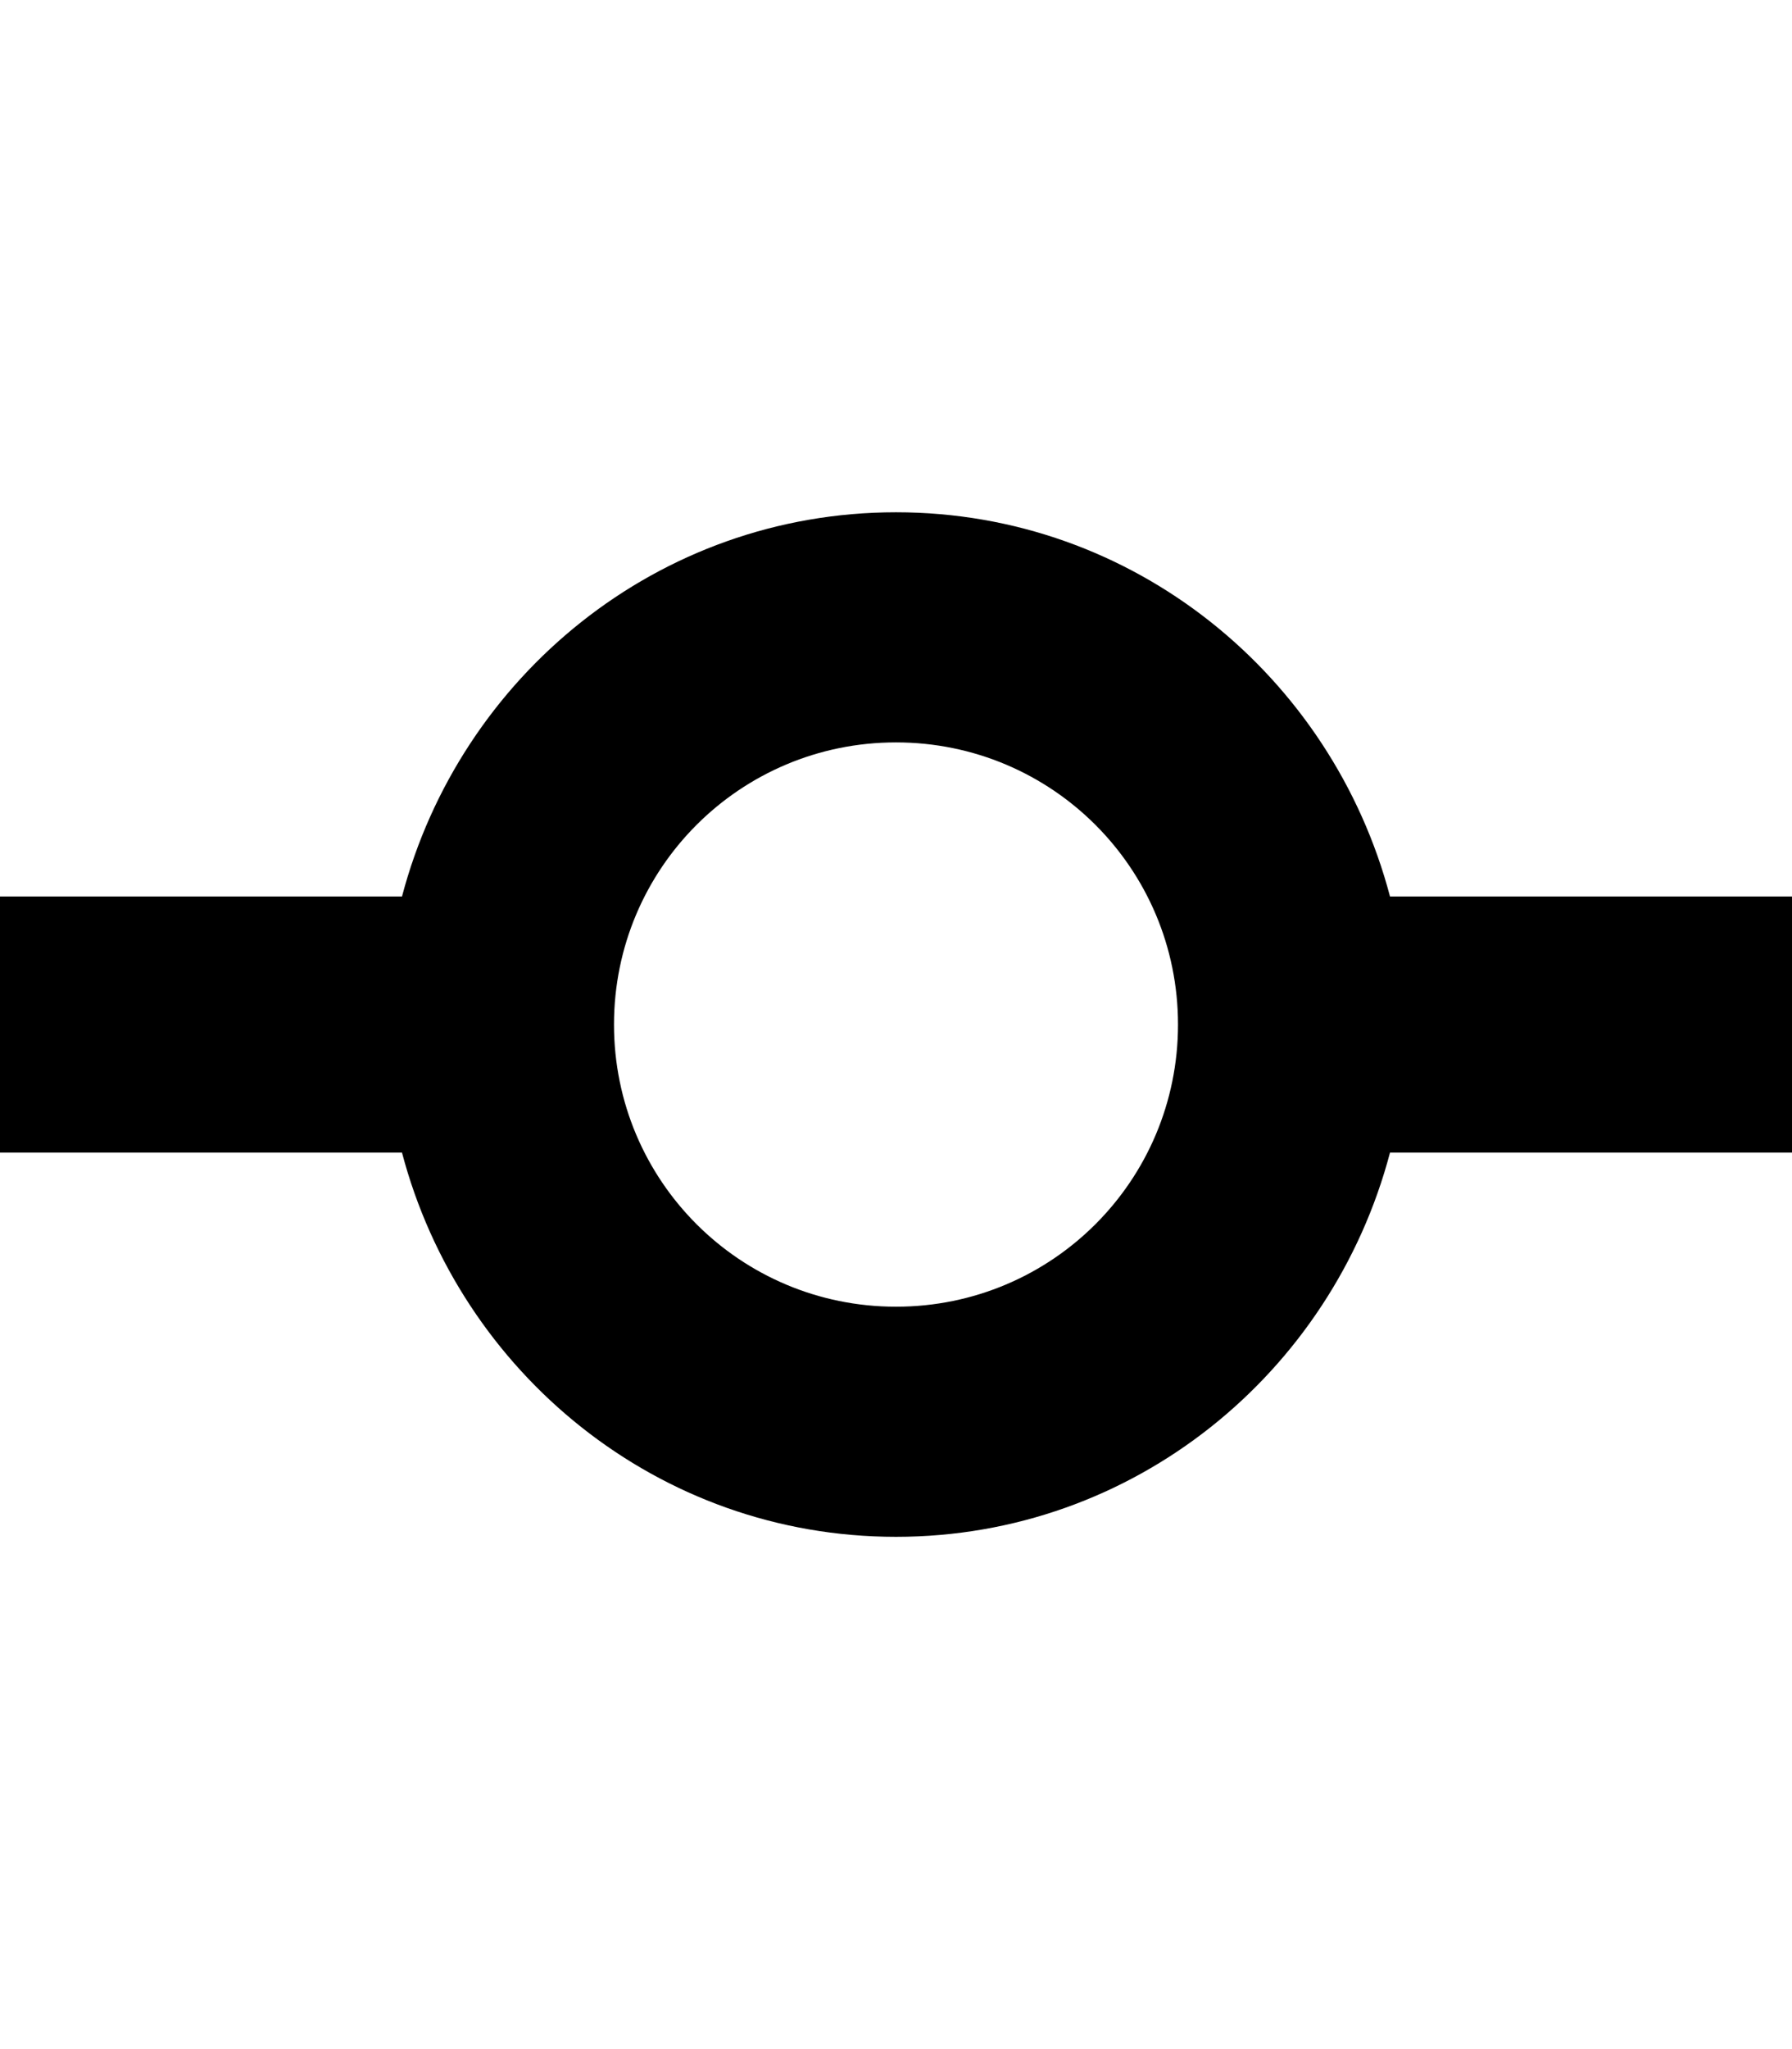 <svg xmlns="http://www.w3.org/2000/svg" width="896" height="1024"><path d="M695 448c-29-110-128-192-247-192s-218 82-247 192H0v128h201c29 110 128 192 247 192s218-82 247-192h201V448H695zM448 653c-78 0-141-63-141-141s63-141 141-141 141 63 141 141-63 141-141 141z"/></svg>